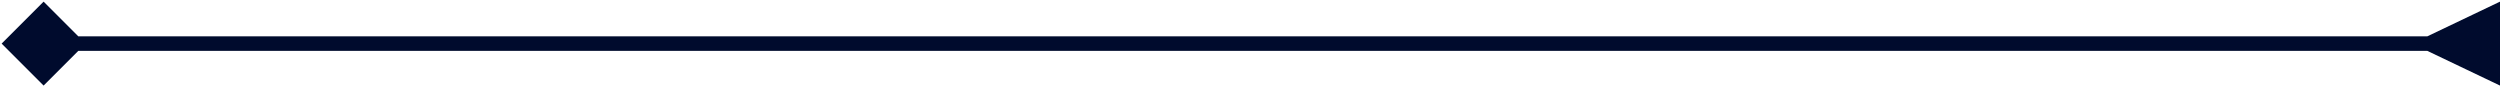 <svg width="172" height="6" viewBox="0 0 172 6" fill="none" xmlns="http://www.w3.org/2000/svg">
<path d="M0.113 3L3 5.887L5.887 3L3 0.113L0.113 3ZM167 3.5L172 5.887V0.113L167 2.5V3.5ZM3 3.5L40.844 3.5V2.5L3 2.5V3.5ZM40.844 3.5L167.5 3.5V2.5L40.844 2.5V3.5Z" fill="#000B2D"/>
</svg>
